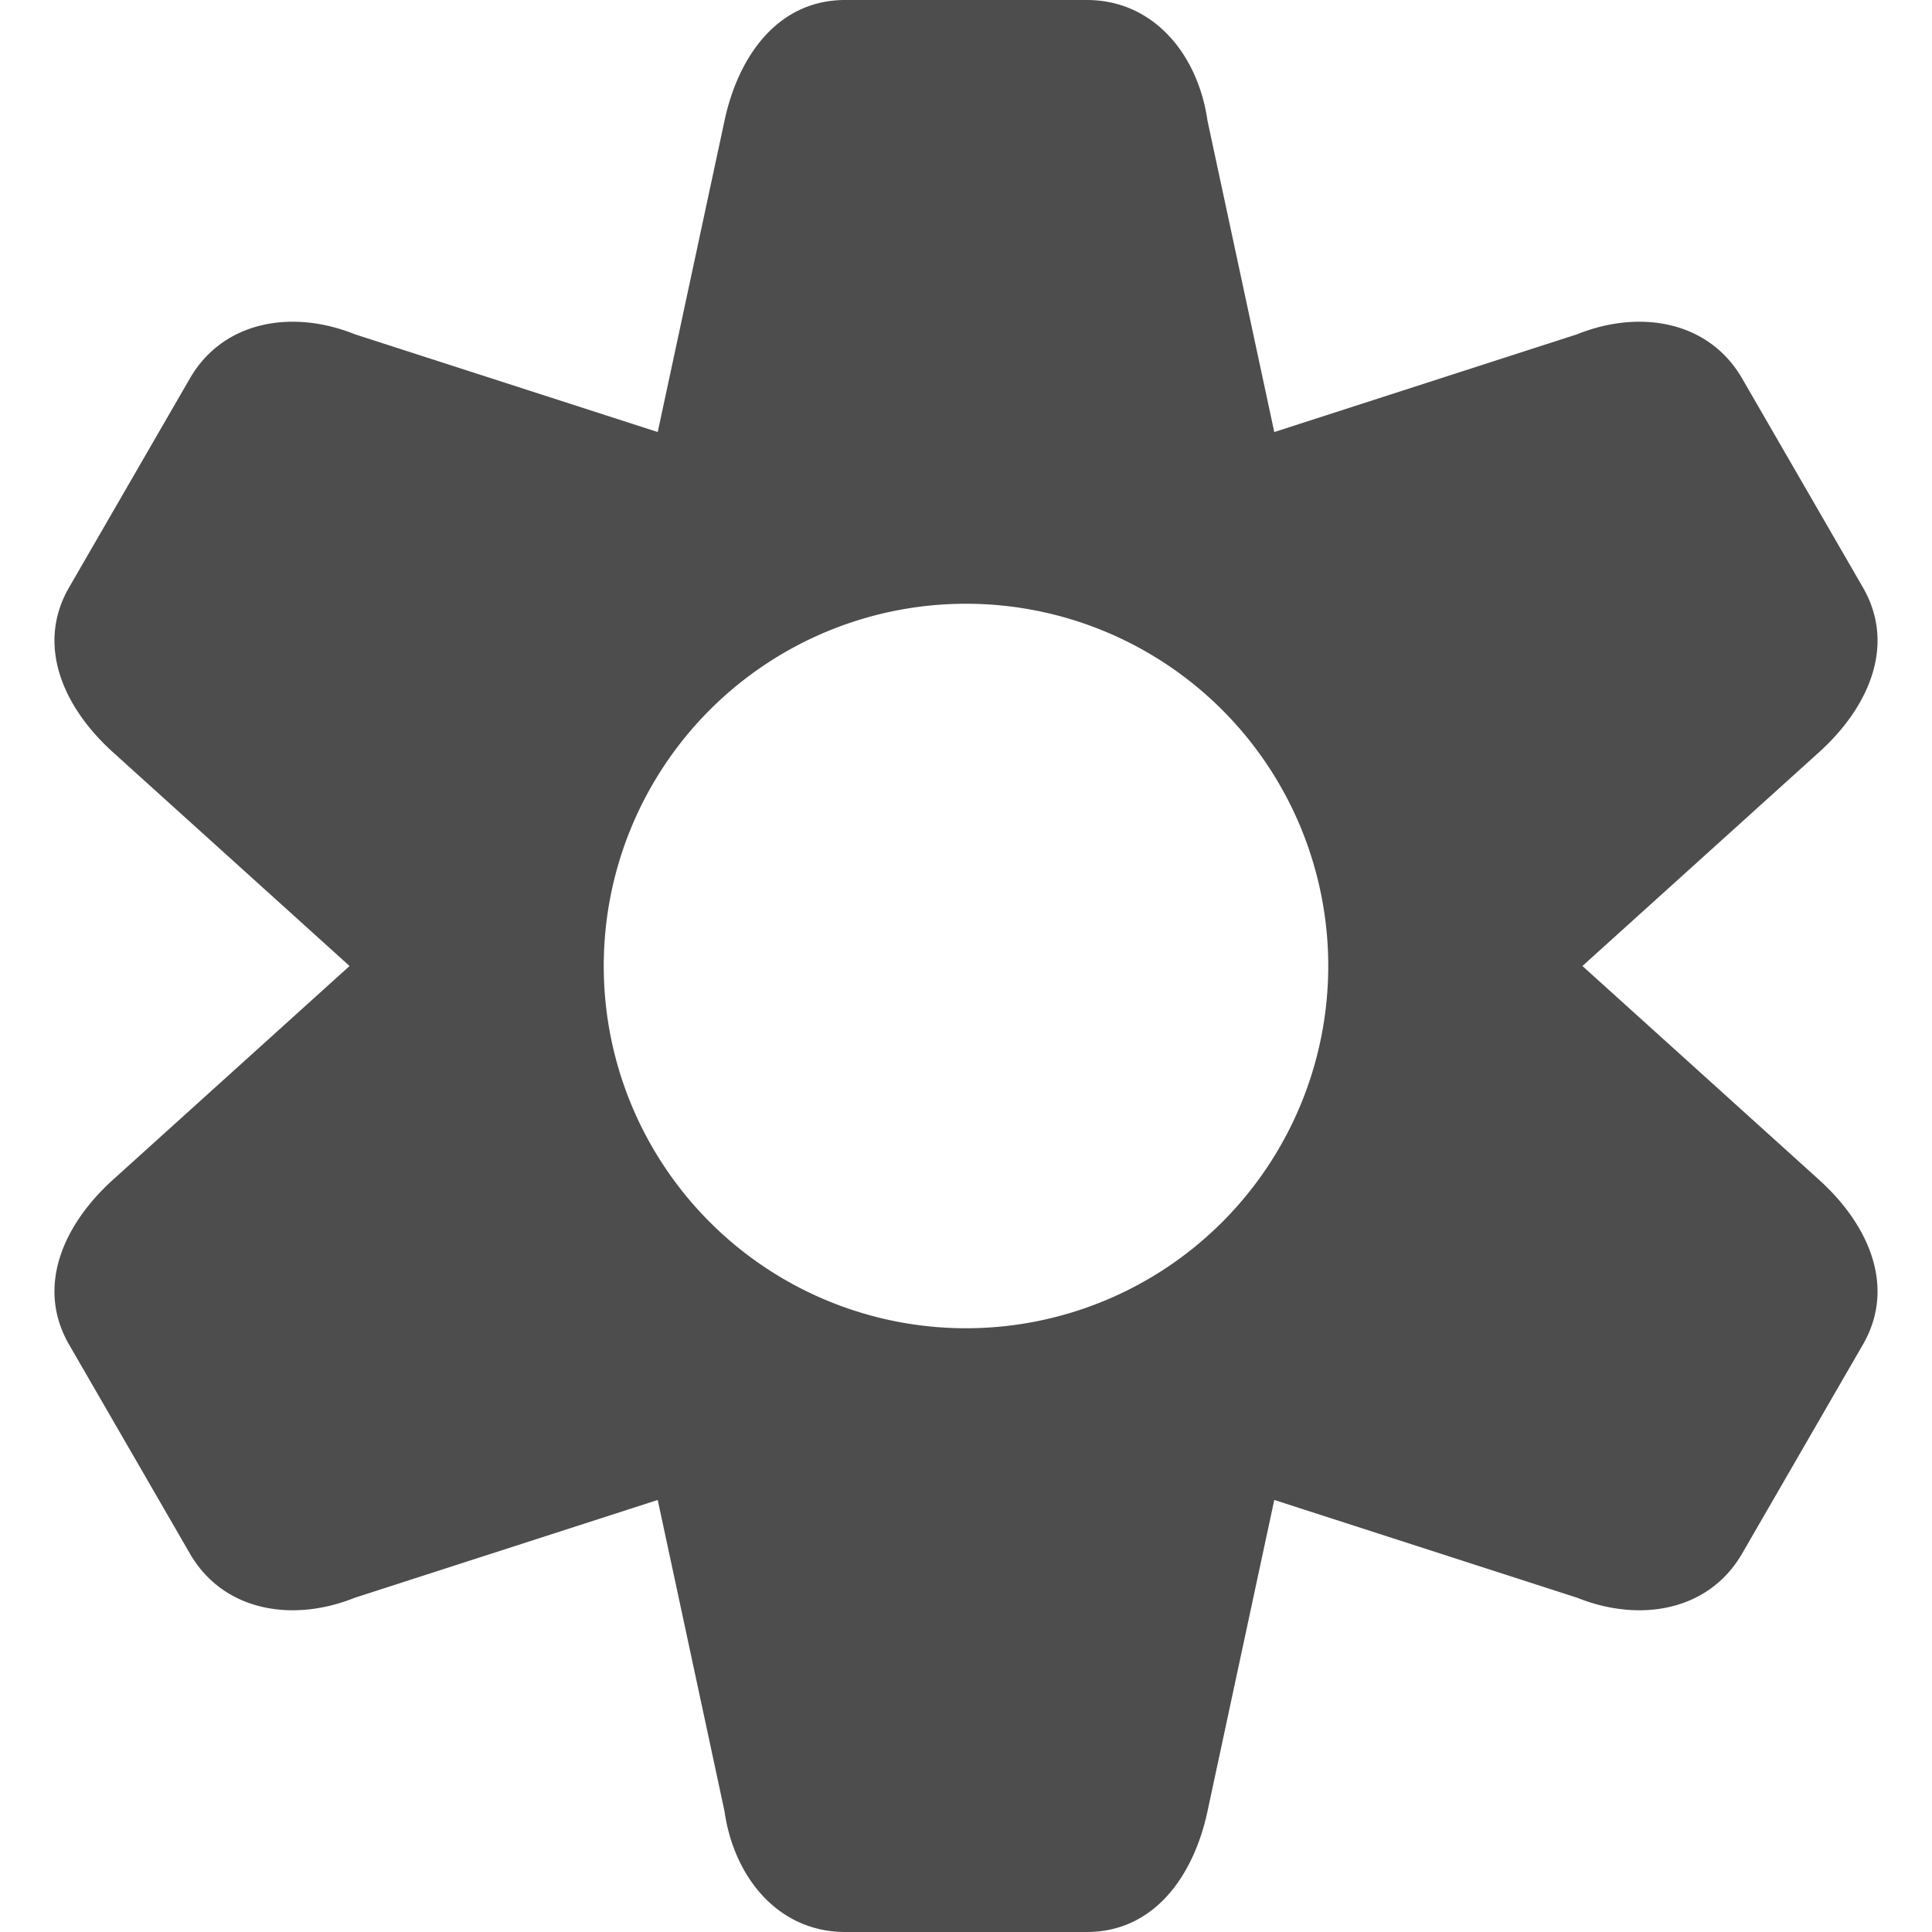 <?xml version="1.0" encoding="UTF-8" standalone="no"?>
<!-- Created with Inkscape (http://www.inkscape.org/) -->

<svg
   width="16"
   height="16"
   viewBox="0 0 16 16"
   version="1.1"
   id="svg292"
   inkscape:version="1.2.2 (1:1.2.2+202305151914+b0a8486541)"
   sodipodi:docname="applications-system-symbolic.svg"
   xmlns:inkscape="http://www.inkscape.org/namespaces/inkscape"
   xmlns:sodipodi="http://sodipodi.sourceforge.net/DTD/sodipodi-0.dtd"
   xmlns="http://www.w3.org/2000/svg"
   xmlns:svg="http://www.w3.org/2000/svg">
  <sodipodi:namedview
     id="namedview294"
     pagecolor="#ffffff"
     bordercolor="#000000"
     borderopacity="0.25"
     inkscape:showpageshadow="2"
     inkscape:pageopacity="0.0"
     inkscape:pagecheckerboard="0"
     inkscape:deskcolor="#d1d1d1"
     inkscape:document-units="px"
     showgrid="false"
     showguides="true"
     inkscape:zoom="50.625"
     inkscape:cx="8.0197531"
     inkscape:cy="8"
     inkscape:window-width="1920"
     inkscape:window-height="1008"
     inkscape:window-x="0"
     inkscape:window-y="0"
     inkscape:window-maximized="1"
     inkscape:current-layer="layer1" />
  <defs
     id="defs289" />
  <g
     inkscape:label="Layer 1"
     inkscape:groupmode="layer"
     id="layer1">
    <path
       id="rect465-6"
       style="fill:#4d4d4d;stroke-width:2;stroke-linecap:round;stroke-linejoin:round;fill-opacity:1"
       d="M 7 0 C 6.446 0 6.116 0.458 6 1 L 5.447 3.578 L 2.938 2.768 C 2.423 2.561 1.849 2.655 1.572 3.135 L 0.572 4.865 C 0.295 5.345 0.526 5.861 0.938 6.232 L 2.895 8 L 0.938 9.768 C 0.526 10.139 0.295 10.655 0.572 11.135 L 1.572 12.865 C 1.849 13.345 2.423 13.439 2.938 13.232 L 5.447 12.422 L 6 15 C 6.078 15.548 6.446 16 7 16 L 9 16 C 9.554 16 9.884 15.542 10 15 L 10.553 12.422 L 13.062 13.232 C 13.577 13.439 14.151 13.345 14.428 12.865 L 15.428 11.135 C 15.705 10.655 15.474 10.139 15.062 9.768 L 13.105 8 L 15.062 6.232 C 15.474 5.861 15.705 5.345 15.428 4.865 L 14.428 3.135 C 14.151 2.655 13.577 2.561 13.062 2.768 L 10.553 3.578 L 10 1 C 9.922 0.452 9.554 0 9 0 L 7 0 z M 8 5 A 3 3 0 0 1 11 8 A 3 3 0 0 1 8 11 A 3 3 0 0 1 5 8 A 3 3 0 0 1 8 5 z " />
  </g>
</svg>
